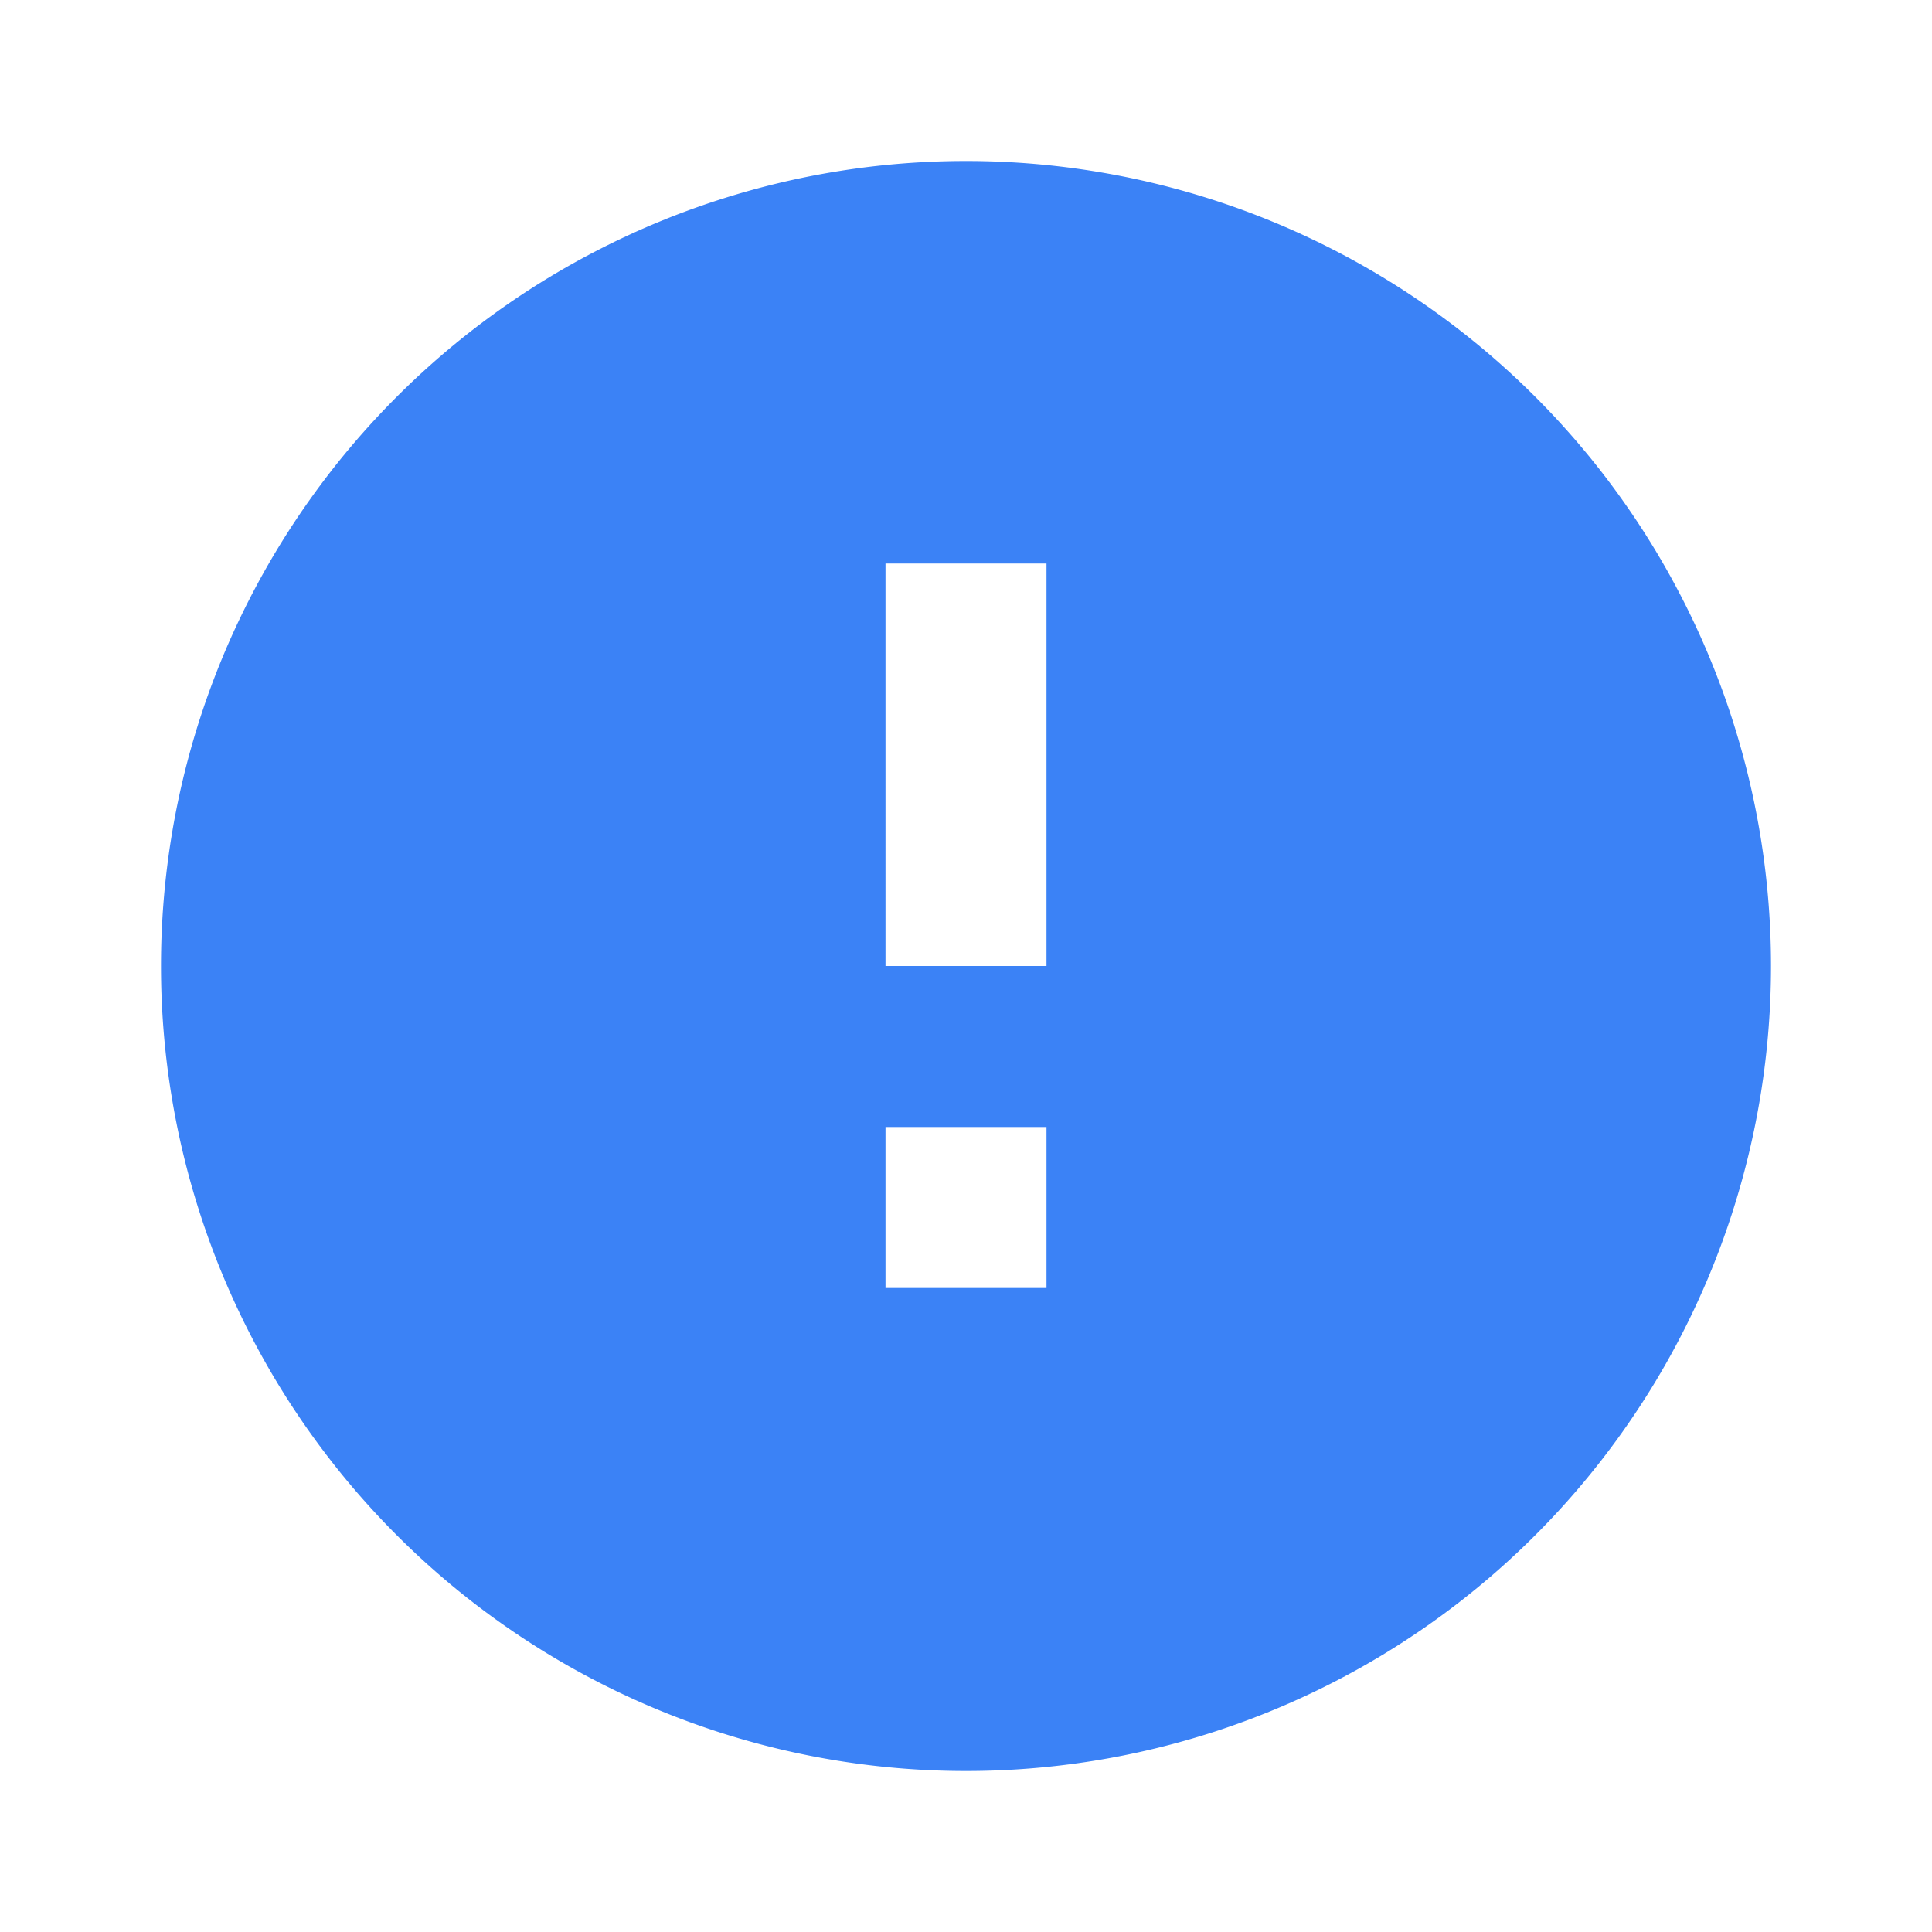 <!-- welcome.svg -->
<svg xmlns="http://www.w3.org/2000/svg" width="64" height="64" fill="none" viewBox="0 0 24 24">
  <path fill="#3b82f6" d="M12 2a10 10 0 100 20 10 10 0 000-20zm1 14h-2v-2h2v2zm0-4h-2V7h2v5z"/>
</svg>